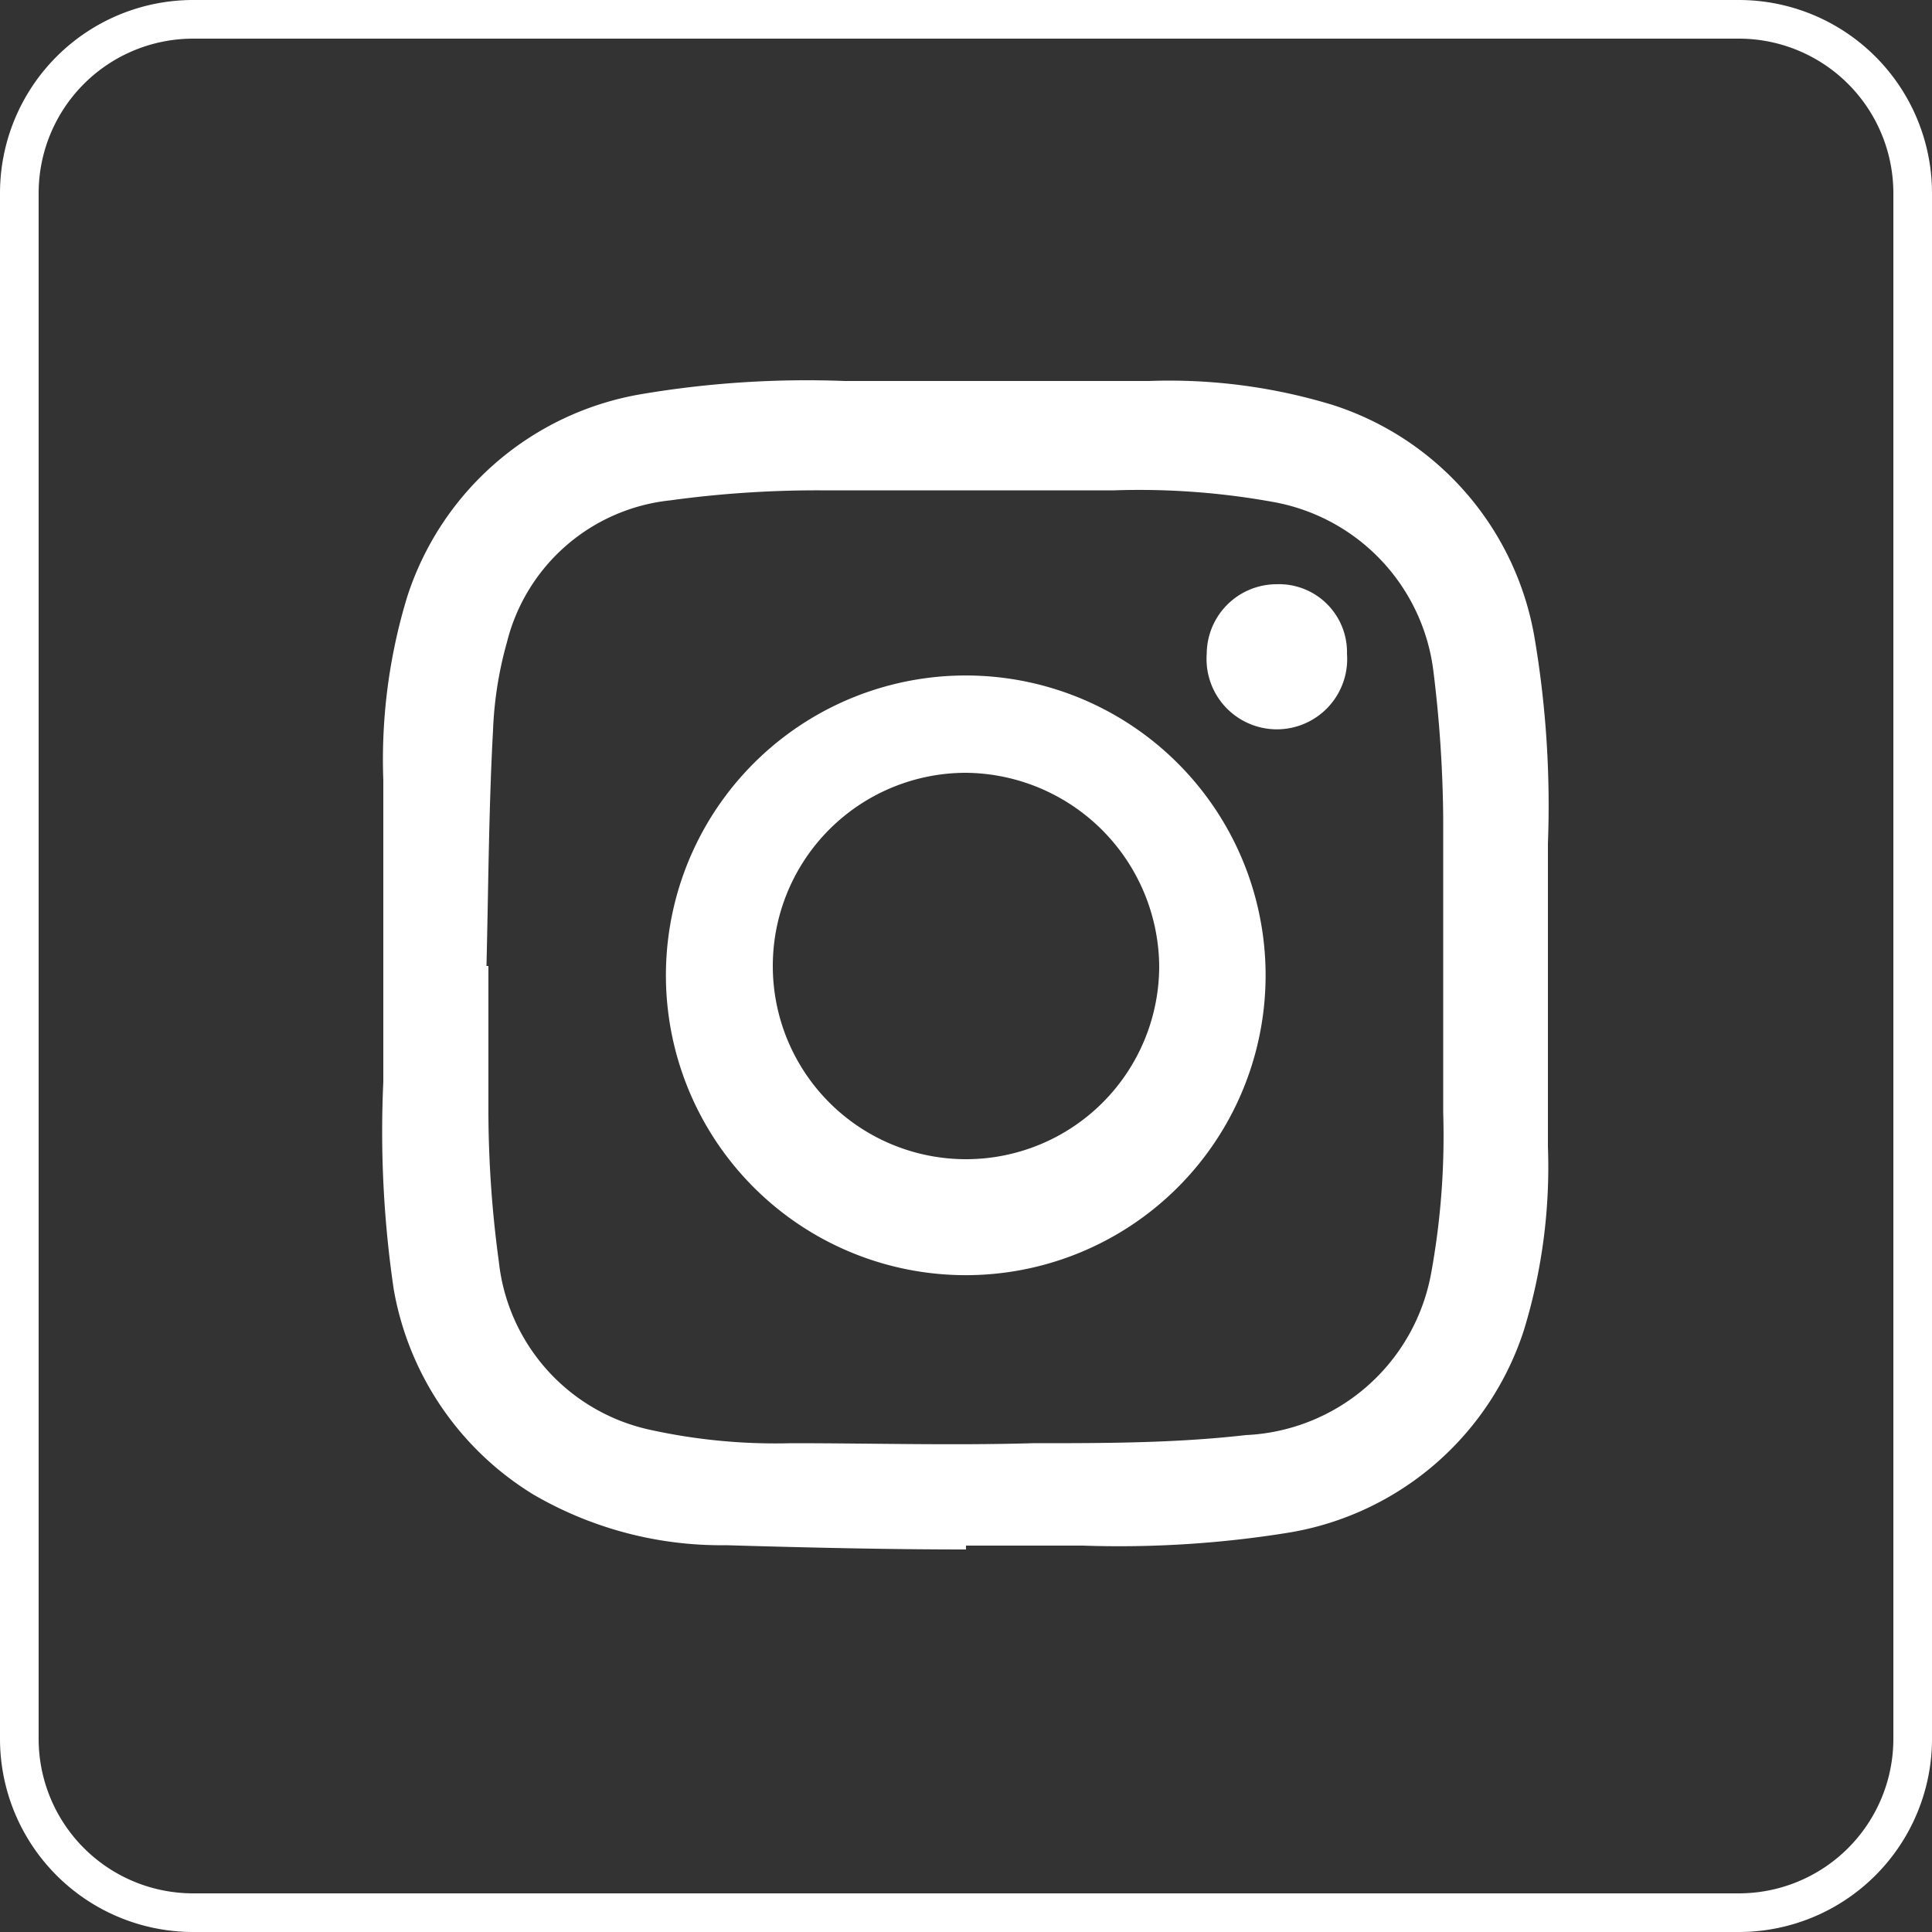 <svg id="Layer_1" data-name="Layer 1" xmlns="http://www.w3.org/2000/svg" viewBox="0 0 50 50"><rect x="0" y="0" width="50" height="50" fill="#333333" stroke="none"/><defs><style>.cls-1{fill:#fff;}</style></defs><title>instgram</title><path class="cls-1" d="M25,40.1c-2.07,0-4.14-.05-6.21-.11a9.66,9.66,0,0,1-5-1.32,7.8,7.8,0,0,1-3.6-5.3A28,28,0,0,1,9.92,28c0-2.61,0-5.21,0-7.81a14.44,14.44,0,0,1,.62-4.75,7.72,7.72,0,0,1,6.06-5.24,25.71,25.71,0,0,1,5.26-.34c2.63,0,5.25,0,7.87,0a14.5,14.5,0,0,1,4.76.62,7.68,7.68,0,0,1,5.23,6.06,26,26,0,0,1,.34,5.29c0,2.61,0,5.23,0,7.84a14.44,14.44,0,0,1-.62,4.75,7.72,7.72,0,0,1-6.06,5.24,27.49,27.49,0,0,1-5.36.34H25ZM12.59,25h.05c0,1.27,0,2.54,0,3.8a29.07,29.07,0,0,0,.27,3.85A5,5,0,0,0,16.81,37a15.13,15.13,0,0,0,3.67.35c2.08,0,4.17.06,6.25,0,1.84,0,3.68,0,5.51-.21a5.11,5.11,0,0,0,4.8-4.2,19.77,19.77,0,0,0,.31-4.14c0-2.54,0-5.09,0-7.63a32.9,32.9,0,0,0-.26-3.85A5.08,5.08,0,0,0,33,13a19.44,19.44,0,0,0-4.17-.31c-2.54,0-5.07,0-7.61,0a28,28,0,0,0-3.88.26,4.88,4.88,0,0,0-4.22,3.67,9.77,9.77,0,0,0-.36,2.27C12.65,20.89,12.64,22.94,12.59,25Z"/><path class="cls-1" d="M32.75,25a7.76,7.76,0,1,1-15.51-.07A7.76,7.76,0,0,1,32.75,25ZM25,20a5,5,0,1,0,5,5A5.05,5.05,0,0,0,25,20Z"/><path class="cls-1" d="M34.86,16.92a1.82,1.82,0,1,1-3.63,0,1.81,1.81,0,0,1,1.8-1.8A1.76,1.76,0,0,1,34.86,16.92Z"/><path class="cls-1" d="M45,1a4,4,0,0,1,4,4V45a4,4,0,0,1-4,4H5a4,4,0,0,1-4-4V5A4,4,0,0,1,5,1H45m0-1H5A5,5,0,0,0,0,5V45a5,5,0,0,0,5,5H45a5,5,0,0,0,5-5V5a5,5,0,0,0-5-5Z"/></svg>